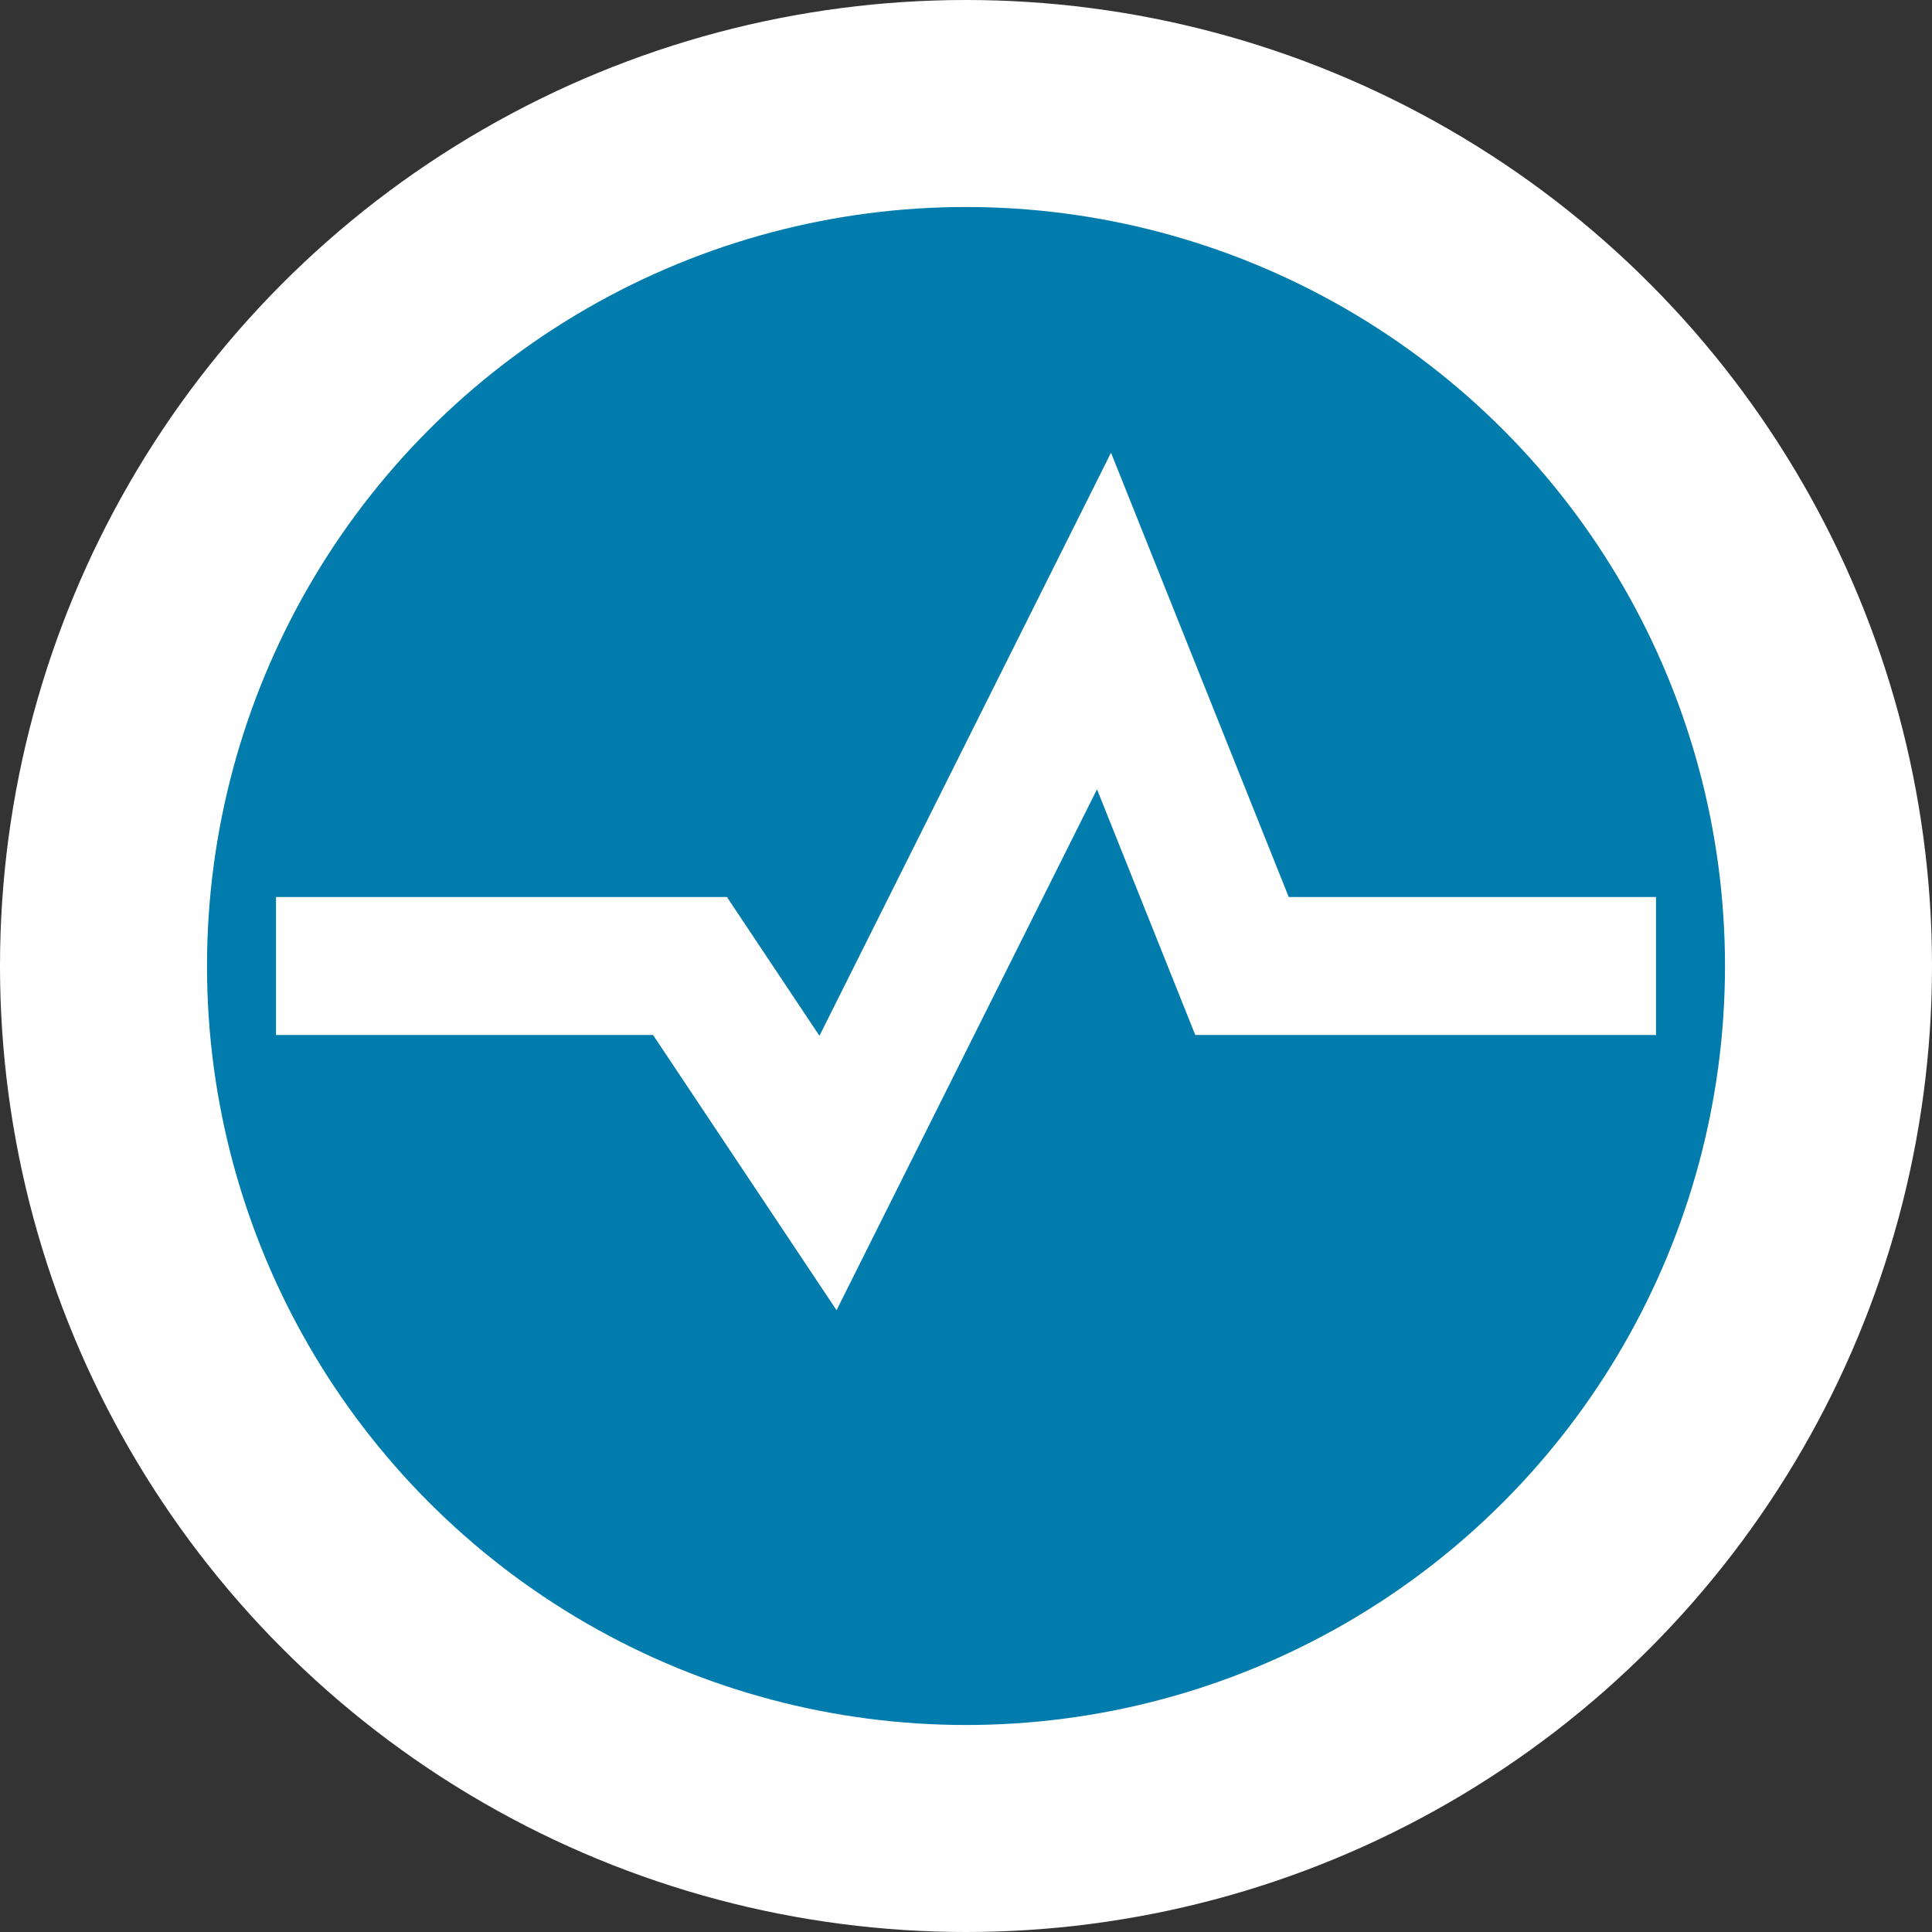 <?xml version="1.0" encoding="utf-8"?>
<!-- Generator: Adobe Illustrator 19.0.1, SVG Export Plug-In . SVG Version: 6.00 Build 0)  -->
<svg version="1.1" id="Layer_1" xmlns="http://www.w3.org/2000/svg" xmlns:xlink="http://www.w3.org/1999/xlink" x="0px" y="0px"
	 viewBox="0 0 28 28"  xml:space="preserve">
<rect x="0" y="0" width="28" height="28" fill="#333333" stroke="none"/>
<style type="text/css">
    .st {
        stroke: none;
        fill: white;

    }
	.st0 {
        fill:#017CAD;
        stroke-width:2;
        stroke: #017CAD;
    }
    .st1 {
        fill:none;
        stroke-width:2;
        stroke: white;
    }
</style>
<g>
    <circle class="st" cx="14" cy="14" r="14" />
	<circle class="st0" cx="14" cy="14" r="10" />
    <path class="st1" d="M4 14 h 6 l 2 3 l 4 -8 l 2 5 h 6"/>
</g>
</svg>
